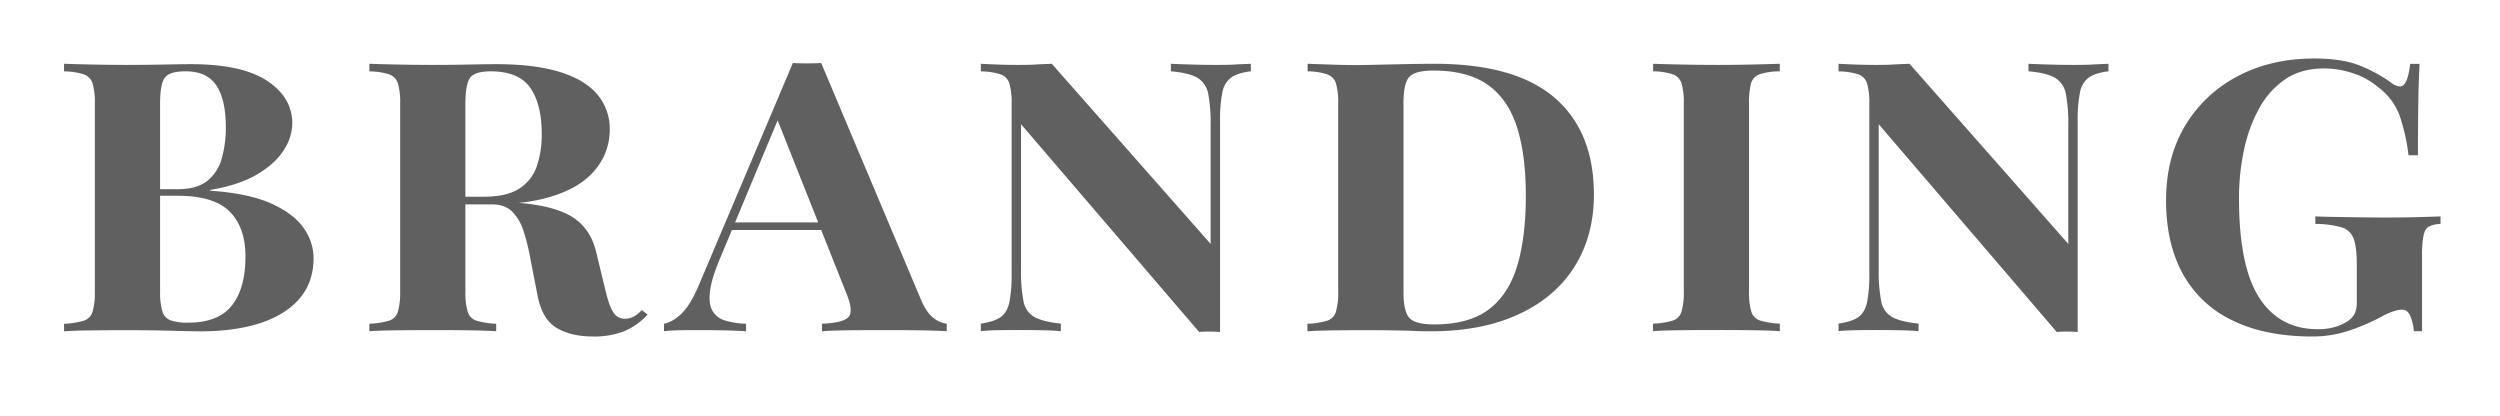 <svg id="Capa_1" data-name="Capa 1" xmlns="http://www.w3.org/2000/svg" viewBox="0 0 1107 184"><defs><style>.cls-1{fill:#606060;}</style></defs><path class="cls-1" d="M28.36,28.24q4.73.17,12.36.33T56,28.74q8.91,0,17-.17t11.54-.16q22.53,0,33.71,7.36t11.18,18.9a22.13,22.13,0,0,1-3.82,11.87q-3.81,6-11.81,10.71T93.05,84.11v.33q17.08,1.17,27.08,5.69T134.48,101a23.06,23.06,0,0,1,4.37,13.22q0,10.53-6,17.73t-17.26,11q-11.28,3.76-26.9,3.76-4.35,0-12.54-.25t-19.8-.25q-8,0-15.63.08t-12.36.42v-3.34A34.92,34.92,0,0,0,37.09,142a6,6,0,0,0,3.9-4,30.45,30.45,0,0,0,1-9V46a30.41,30.41,0,0,0-1-9.12,6.25,6.25,0,0,0-4-4,29.2,29.2,0,0,0-8.64-1.26Zm53.79,3.34q-7.08,0-9.18,2.85T70.89,46v83a30,30,0,0,0,1,8.86,6.06,6.06,0,0,0,3.64,4,23.45,23.45,0,0,0,7.9,1q13.26,0,19.26-7.61t6-21.66q0-12.89-7-19.91t-23.17-7H63.07V83.77H78.7q8.53,0,13.17-3.76a19,19,0,0,0,6.36-10A50.58,50.58,0,0,0,100,56.51q0-12.37-4.18-18.65T82.15,31.58Z"/><path class="cls-1" d="M163.56,28.24q4.55.17,12.26.33t15.36.17q8.72,0,16.9-.17t11.63-.16q16.89,0,28.07,3.42t16.72,10A23.5,23.5,0,0,1,270,57.51,28.34,28.34,0,0,1,267.5,69a29.23,29.23,0,0,1-8.63,10.71q-6.09,4.93-16.63,7.86t-26.53,2.92H198.27V87.12h15.62q10.73,0,16.27-3.76a19.24,19.24,0,0,0,7.63-10,44.11,44.11,0,0,0,2.09-14q0-13.22-5.09-20.49t-17.44-7.28q-7.09,0-9.18,2.85T206.08,46v83a30.45,30.45,0,0,0,1,9,6,6,0,0,0,3.91,4,34.74,34.74,0,0,0,8.72,1.34v3.34q-4.91-.33-12.36-.42t-15.08-.08q-8.73,0-16.45.08t-12.26.42v-3.34a34.91,34.91,0,0,0,8.72-1.34,6,6,0,0,0,3.91-4,30.79,30.79,0,0,0,1-9V46a30.74,30.74,0,0,0-1-9.12,6.27,6.27,0,0,0-4-4,29.18,29.18,0,0,0-8.63-1.26ZM197.9,87.62q7.82.16,13.54.67t10.08.92q4.36.42,7.82.59,16.53,1.33,24.44,6.52t10.27,15.56l4.17,17.23q1.63,6.69,3.46,9.36a6,6,0,0,0,5.27,2.68,8.66,8.66,0,0,0,3.9-1.09,17.52,17.52,0,0,0,3.37-2.76l2.54,2a29.84,29.84,0,0,1-10.54,7.44A36.58,36.58,0,0,1,262.59,149q-9.81,0-16.17-3.84T238.06,131l-3.27-16.73a84.66,84.66,0,0,0-3.09-12.3,21,21,0,0,0-5-8.36c-2.12-2.06-5.06-3.1-8.81-3.1H198.27Z"/><path class="cls-1" d="M363.62,27.9l44.16,104.72q2.54,6,5.72,8.28a11.75,11.75,0,0,0,5.72,2.43v3.34q-5.45-.33-12.81-.42t-14.81-.08q-8.36,0-15.81.08t-11.81.42v-3.34q9.27-.35,11.72-2.93t-1.18-11.13L343.63,51.49l3.27-4.35-27.62,66.24q-4,9.21-4.81,15.06t.91,9A9.27,9.27,0,0,0,321,141.9a34.38,34.38,0,0,0,9.36,1.43v3.34q-6-.33-11.45-.42t-11.09-.08q-4,0-7.54.08t-6.27.42v-3.34q3.83-.68,7.82-4.52t7.81-13L351.08,27.9c1.94.12,4,.17,6.27.17S361.68,28,363.62,27.9Zm12.72,70.59v3.35H322.19L324,98.49Z"/><path class="cls-1" d="M553.87,28.24v3.34c-3.88.45-6.78,1.37-8.72,2.76A10.59,10.59,0,0,0,541.24,41a62.64,62.64,0,0,0-1,12.71V147c-1.45-.11-2.93-.16-4.45-.16s-3.12,0-4.81.16L452.11,55v64.24a70.14,70.14,0,0,0,1.09,14.13,10.09,10.09,0,0,0,4.82,7q3.72,2.08,11.72,2.93v3.34q-3.45-.33-9.09-.42t-10.53-.08q-4.19,0-8.54.08c-2.91.06-5.34.2-7.27.42v-3.34q5.81-.84,8.72-2.85t3.91-6.61a62.78,62.78,0,0,0,1-12.63V46a30.74,30.74,0,0,0-1-9.12,6.27,6.27,0,0,0-4-4,29.18,29.18,0,0,0-8.63-1.26V28.24c1.93.11,4.36.22,7.27.33s5.75.17,8.54.17,5.69,0,8.35-.17,5.09-.22,7.27-.33L536.06,108V55.67A69.41,69.41,0,0,0,535,41.54a10.32,10.32,0,0,0-4.81-7.11q-3.74-2.18-11.72-2.85V28.24q3.45.17,9.08.33c3.76.12,7.27.17,10.54.17,2.91,0,5.79,0,8.63-.17S551.93,28.35,553.87,28.24Z"/><path class="cls-1" d="M635.09,28.24q35.8,0,53.25,15t17.44,42.91q0,18.22-8.54,31.86t-24.8,21.16q-16.28,7.53-39,7.53c-1.94,0-4.48,0-7.63-.17s-6.43-.19-9.82-.25-6.42-.08-9.08-.08q-8,0-15.72.08t-12.26.42v-3.34a34.91,34.91,0,0,0,8.72-1.34,6,6,0,0,0,3.9-4,30.45,30.45,0,0,0,1-9V46a30.41,30.41,0,0,0-1-9.12,6.23,6.23,0,0,0-4-4A29.18,29.18,0,0,0,579,31.58V28.24l12.26.42q7.72.24,15.36.08,6.54-.16,14.81-.33T635.09,28.24Zm-.18,3q-8.35,0-10.9,2.84t-2.54,11.54v83.64q0,8.7,2.63,11.55t11,2.84q15.27,0,24.08-6.61t12.63-19.32q3.81-12.7,3.82-30.94,0-18.74-4.09-31t-13-18.4Q649.63,31.26,634.91,31.25Z"/><path class="cls-1" d="M788.1,28.24v3.34a29.91,29.91,0,0,0-8.82,1.26,6,6,0,0,0-3.9,4,33.25,33.25,0,0,0-.91,9.12v83a30.45,30.45,0,0,0,1,9,6,6,0,0,0,4,4,35.56,35.56,0,0,0,8.64,1.34v3.34q-4.92-.33-12.36-.42t-15.08-.08q-8.73,0-16.36.08t-12.35.42v-3.34a34.91,34.91,0,0,0,8.72-1.34,6,6,0,0,0,3.91-4,30.86,30.86,0,0,0,1-9V46a30.81,30.81,0,0,0-1-9.12,6.27,6.27,0,0,0-4-4A29.18,29.18,0,0,0,732,31.58V28.24q4.71.17,12.35.33t16.36.17q7.62,0,15.08-.17T788.1,28.24Z"/><path class="cls-1" d="M933.64,28.24v3.34q-5.8.68-8.72,2.76A10.53,10.53,0,0,0,921,41a61.92,61.92,0,0,0-1,12.71V147c-1.46-.11-2.94-.16-4.46-.16s-3.12,0-4.81.16L831.89,55v64.24A69.41,69.41,0,0,0,833,133.37a10,10,0,0,0,4.81,7q3.72,2.08,11.72,2.93v3.34q-3.45-.33-9.08-.42t-10.54-.08q-4.18,0-8.54.08c-2.91.06-5.34.2-7.27.42v-3.34q5.8-.84,8.72-2.85t3.91-6.61a62.78,62.78,0,0,0,1-12.63V46a30.74,30.74,0,0,0-1-9.12,6.27,6.27,0,0,0-4-4,29.18,29.18,0,0,0-8.63-1.26V28.24c1.93.11,4.36.22,7.27.33s5.75.17,8.54.17,5.69,0,8.36-.17,5.08-.22,7.26-.33L915.84,108V55.67a70.14,70.14,0,0,0-1.09-14.13,10.36,10.36,0,0,0-4.82-7.11q-3.72-2.18-11.72-2.85V28.24q3.45.17,9.09.33c3.75.12,7.26.17,10.54.17,2.9,0,5.78,0,8.63-.17S931.71,28.35,933.64,28.24Z"/><path class="cls-1" d="M1024.86,25.9q12.36,0,20.17,3.17a65.33,65.33,0,0,1,14,7.7,7,7,0,0,0,3.64,1.51q3.45,0,4.54-10h4.18c-.24,4.35-.43,9.62-.54,15.81s-.19,14.41-.19,24.67h-4.18a84.44,84.44,0,0,0-3.9-17.48,27.5,27.5,0,0,0-9.72-12.8,31.31,31.31,0,0,0-10.82-6,40.41,40.41,0,0,0-13-2.17q-10,0-17.08,4.76a36.8,36.8,0,0,0-11.63,13,66,66,0,0,0-6.72,18.48,102.2,102.2,0,0,0-2.18,21.33q0,30.1,9,44t25.9,13.89a26.07,26.07,0,0,0,7.63-1,20.39,20.39,0,0,0,5.27-2.34,9.26,9.26,0,0,0,3.45-3.6,12.13,12.13,0,0,0,.91-5.1V117.23q0-7.7-1.36-11.46a8.11,8.11,0,0,0-5.36-5.1,42,42,0,0,0-11.63-1.51V95.82q3.81.17,9.17.25l11.18.17c3.87.05,7.45.08,10.72.08q7.64,0,14-.17t10.36-.33v3.34a12,12,0,0,0-5.18,1.17q-1.73,1-2.36,4a48,48,0,0,0-.64,9.2v33.12h-3.63a23.5,23.5,0,0,0-1.37-6.19q-1.18-3.34-3.9-3.34a13.08,13.08,0,0,0-3.36.58,36.59,36.59,0,0,0-6.46,2.93,92.36,92.36,0,0,1-14.17,5.94A50.36,50.36,0,0,1,1024,149q-21.08,0-35.61-7.19a48.92,48.92,0,0,1-21.9-20.66q-7.35-13.45-7.36-32.37,0-19.07,8.45-33.12a58.73,58.73,0,0,1,23.26-21.91Q1005.6,25.9,1024.86,25.9Z"/></svg>